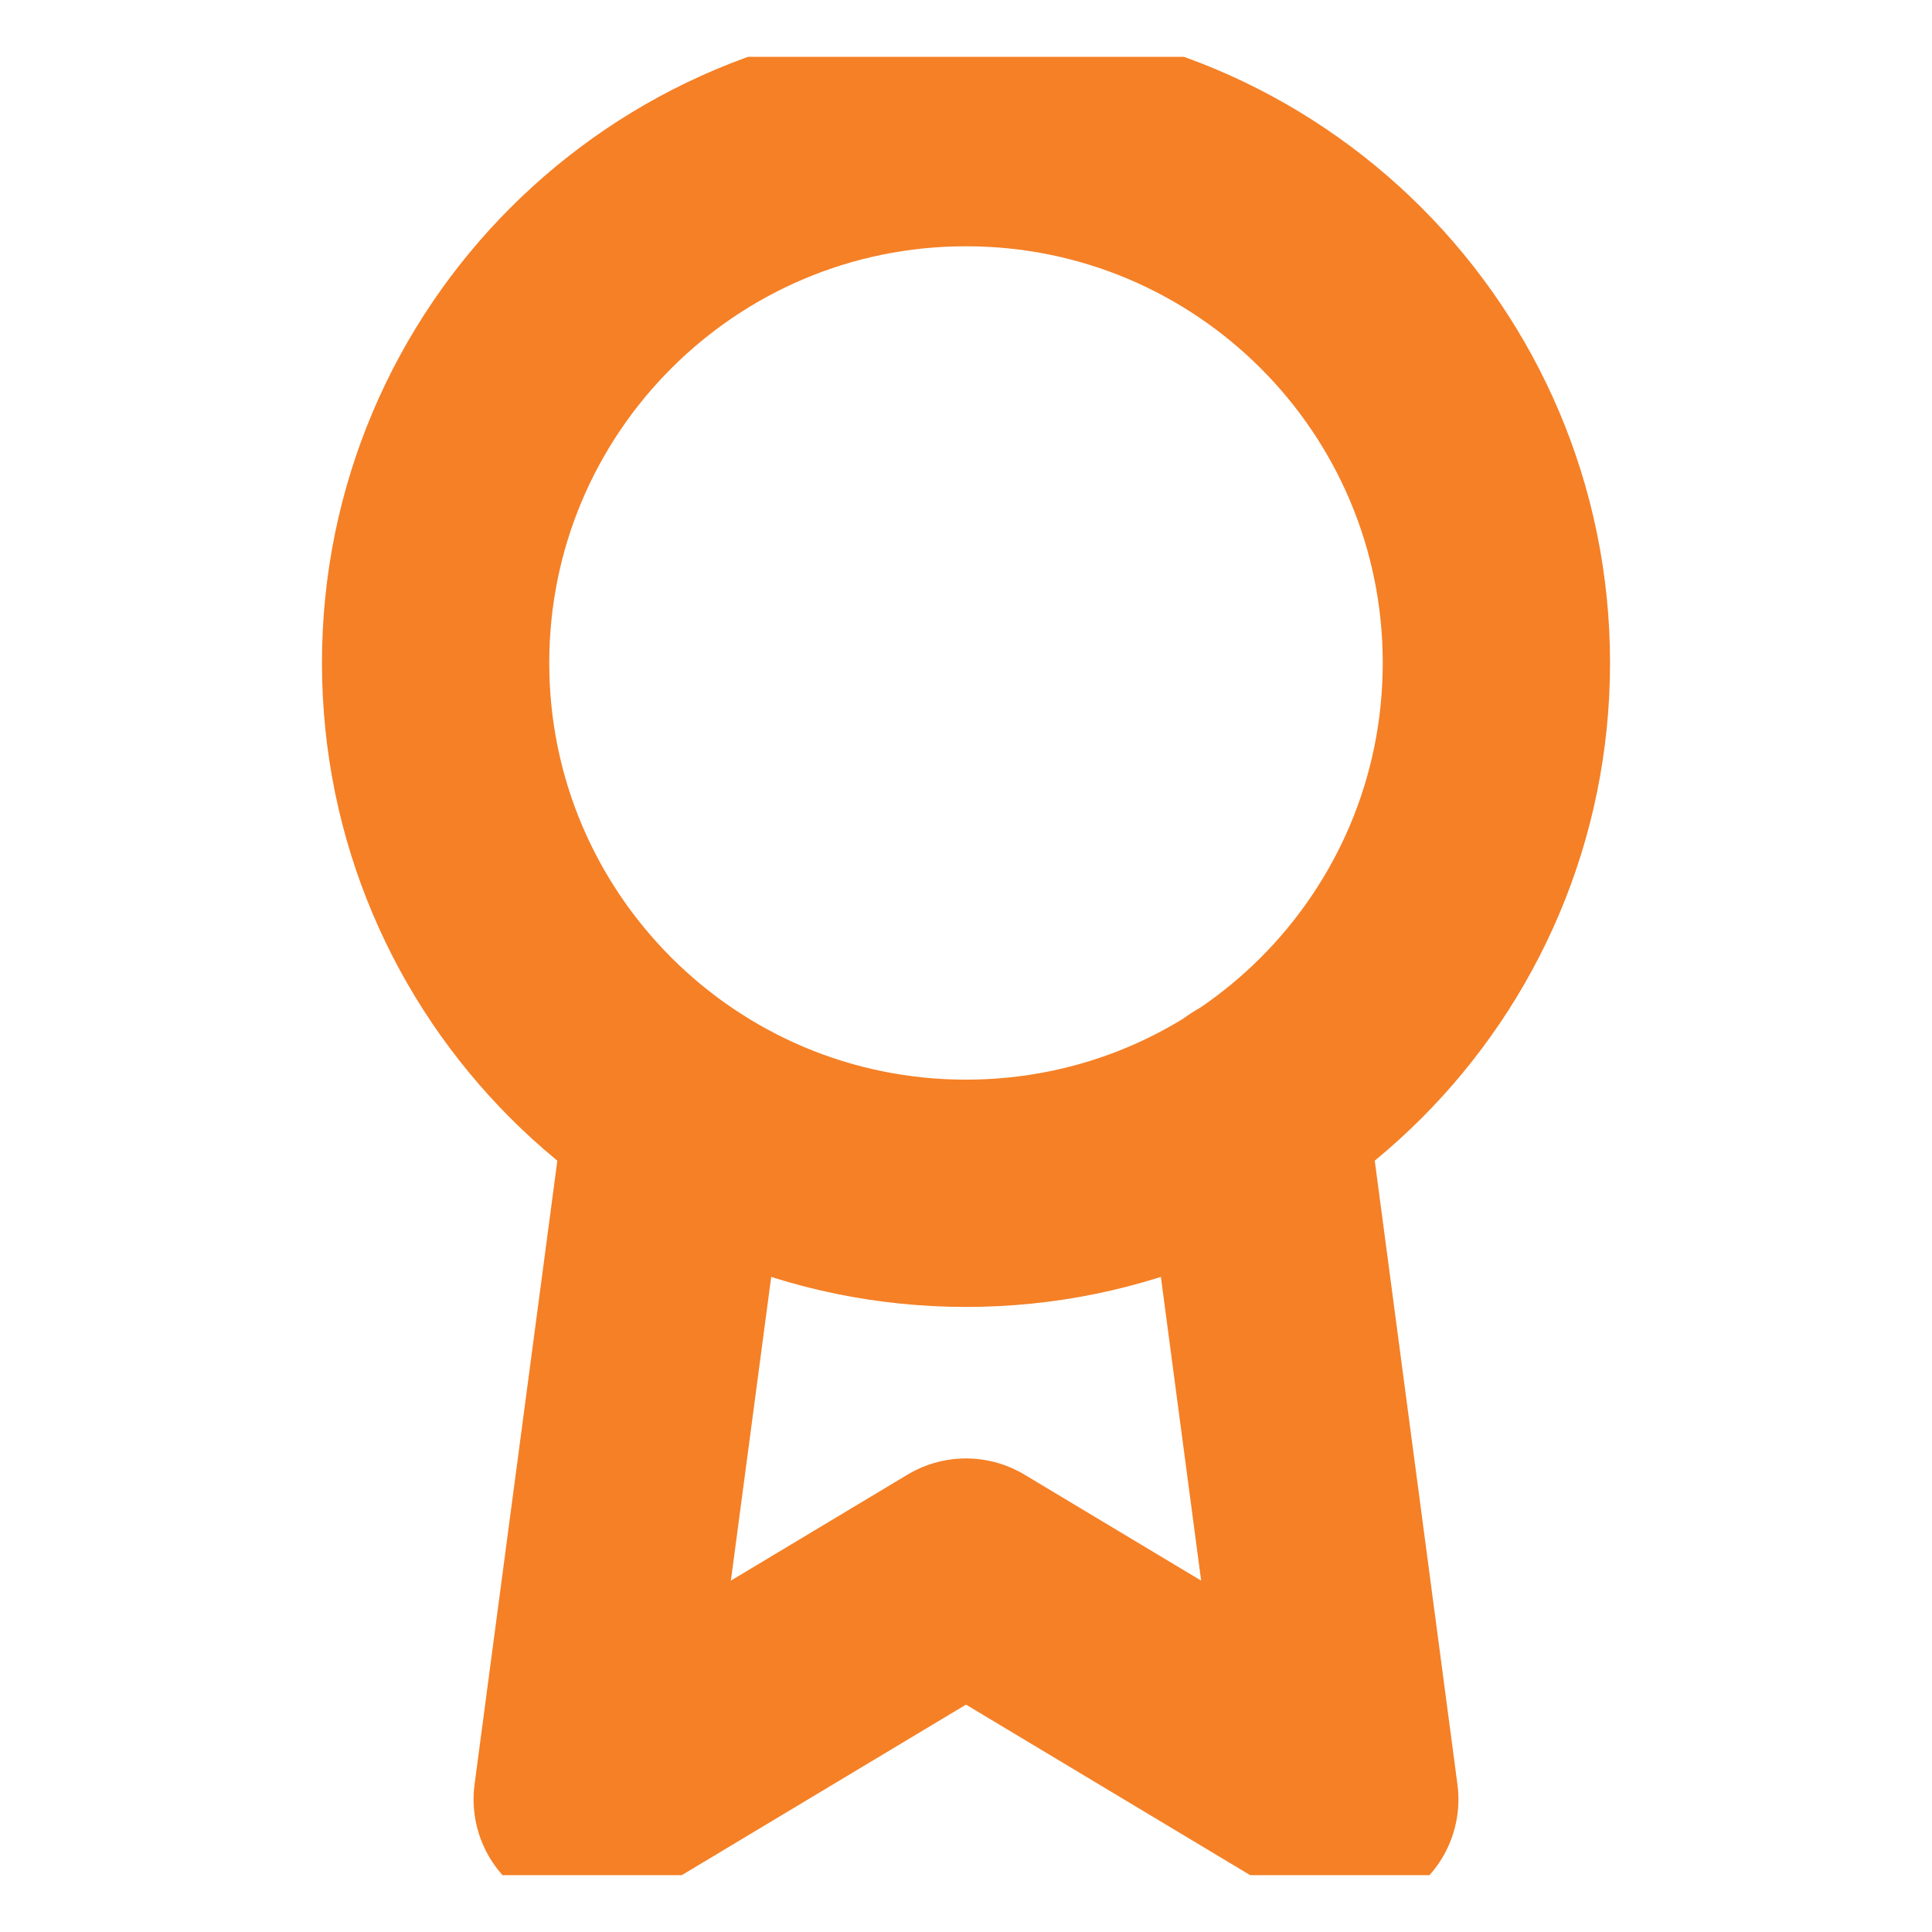 <svg viewBox="0 0 17 17" fill="none" xmlns="http://www.w3.org/2000/svg" xmlns:anim="http://www.w3.org/2000/anim" anim="" anim:transform-origin="50% 50%" anim:duration="0.5" anim:ease="power1.inOut">
  <g id="b24580f260f9aee7096d519833f4d7f3" clip-path="url(#clip0_330_5466)">
    <path id="7e9bbd8907bdd293a98f3a4ba6021a04" d="M8.5 10.5C11.078 10.5 13.167 8.411 13.167 5.833C13.167 3.256 11.078 1.167 8.5 1.167C5.923 1.167 3.833 3.256 3.833 5.833C3.833 8.411 5.923 10.5 8.5 10.5Z" stroke="#F58026" stroke-width="2" stroke-linecap="round" stroke-linejoin="round"></path>
    <path id="176846c3e5f44bcaf510fa2cd498c3f9" d="M5.973 9.76L5.167 15.833L8.5 13.833L11.833 15.833L11.027 9.753" stroke="#F58026" stroke-width="2" stroke-linecap="round" stroke-linejoin="round"></path>
  </g>
  <defs>
    <clipPath id="clip0_330_5466">
      <rect width="16" height="16" fill="white" transform="translate(0.5 0.5)"></rect>
    </clipPath>
  </defs>
</svg>